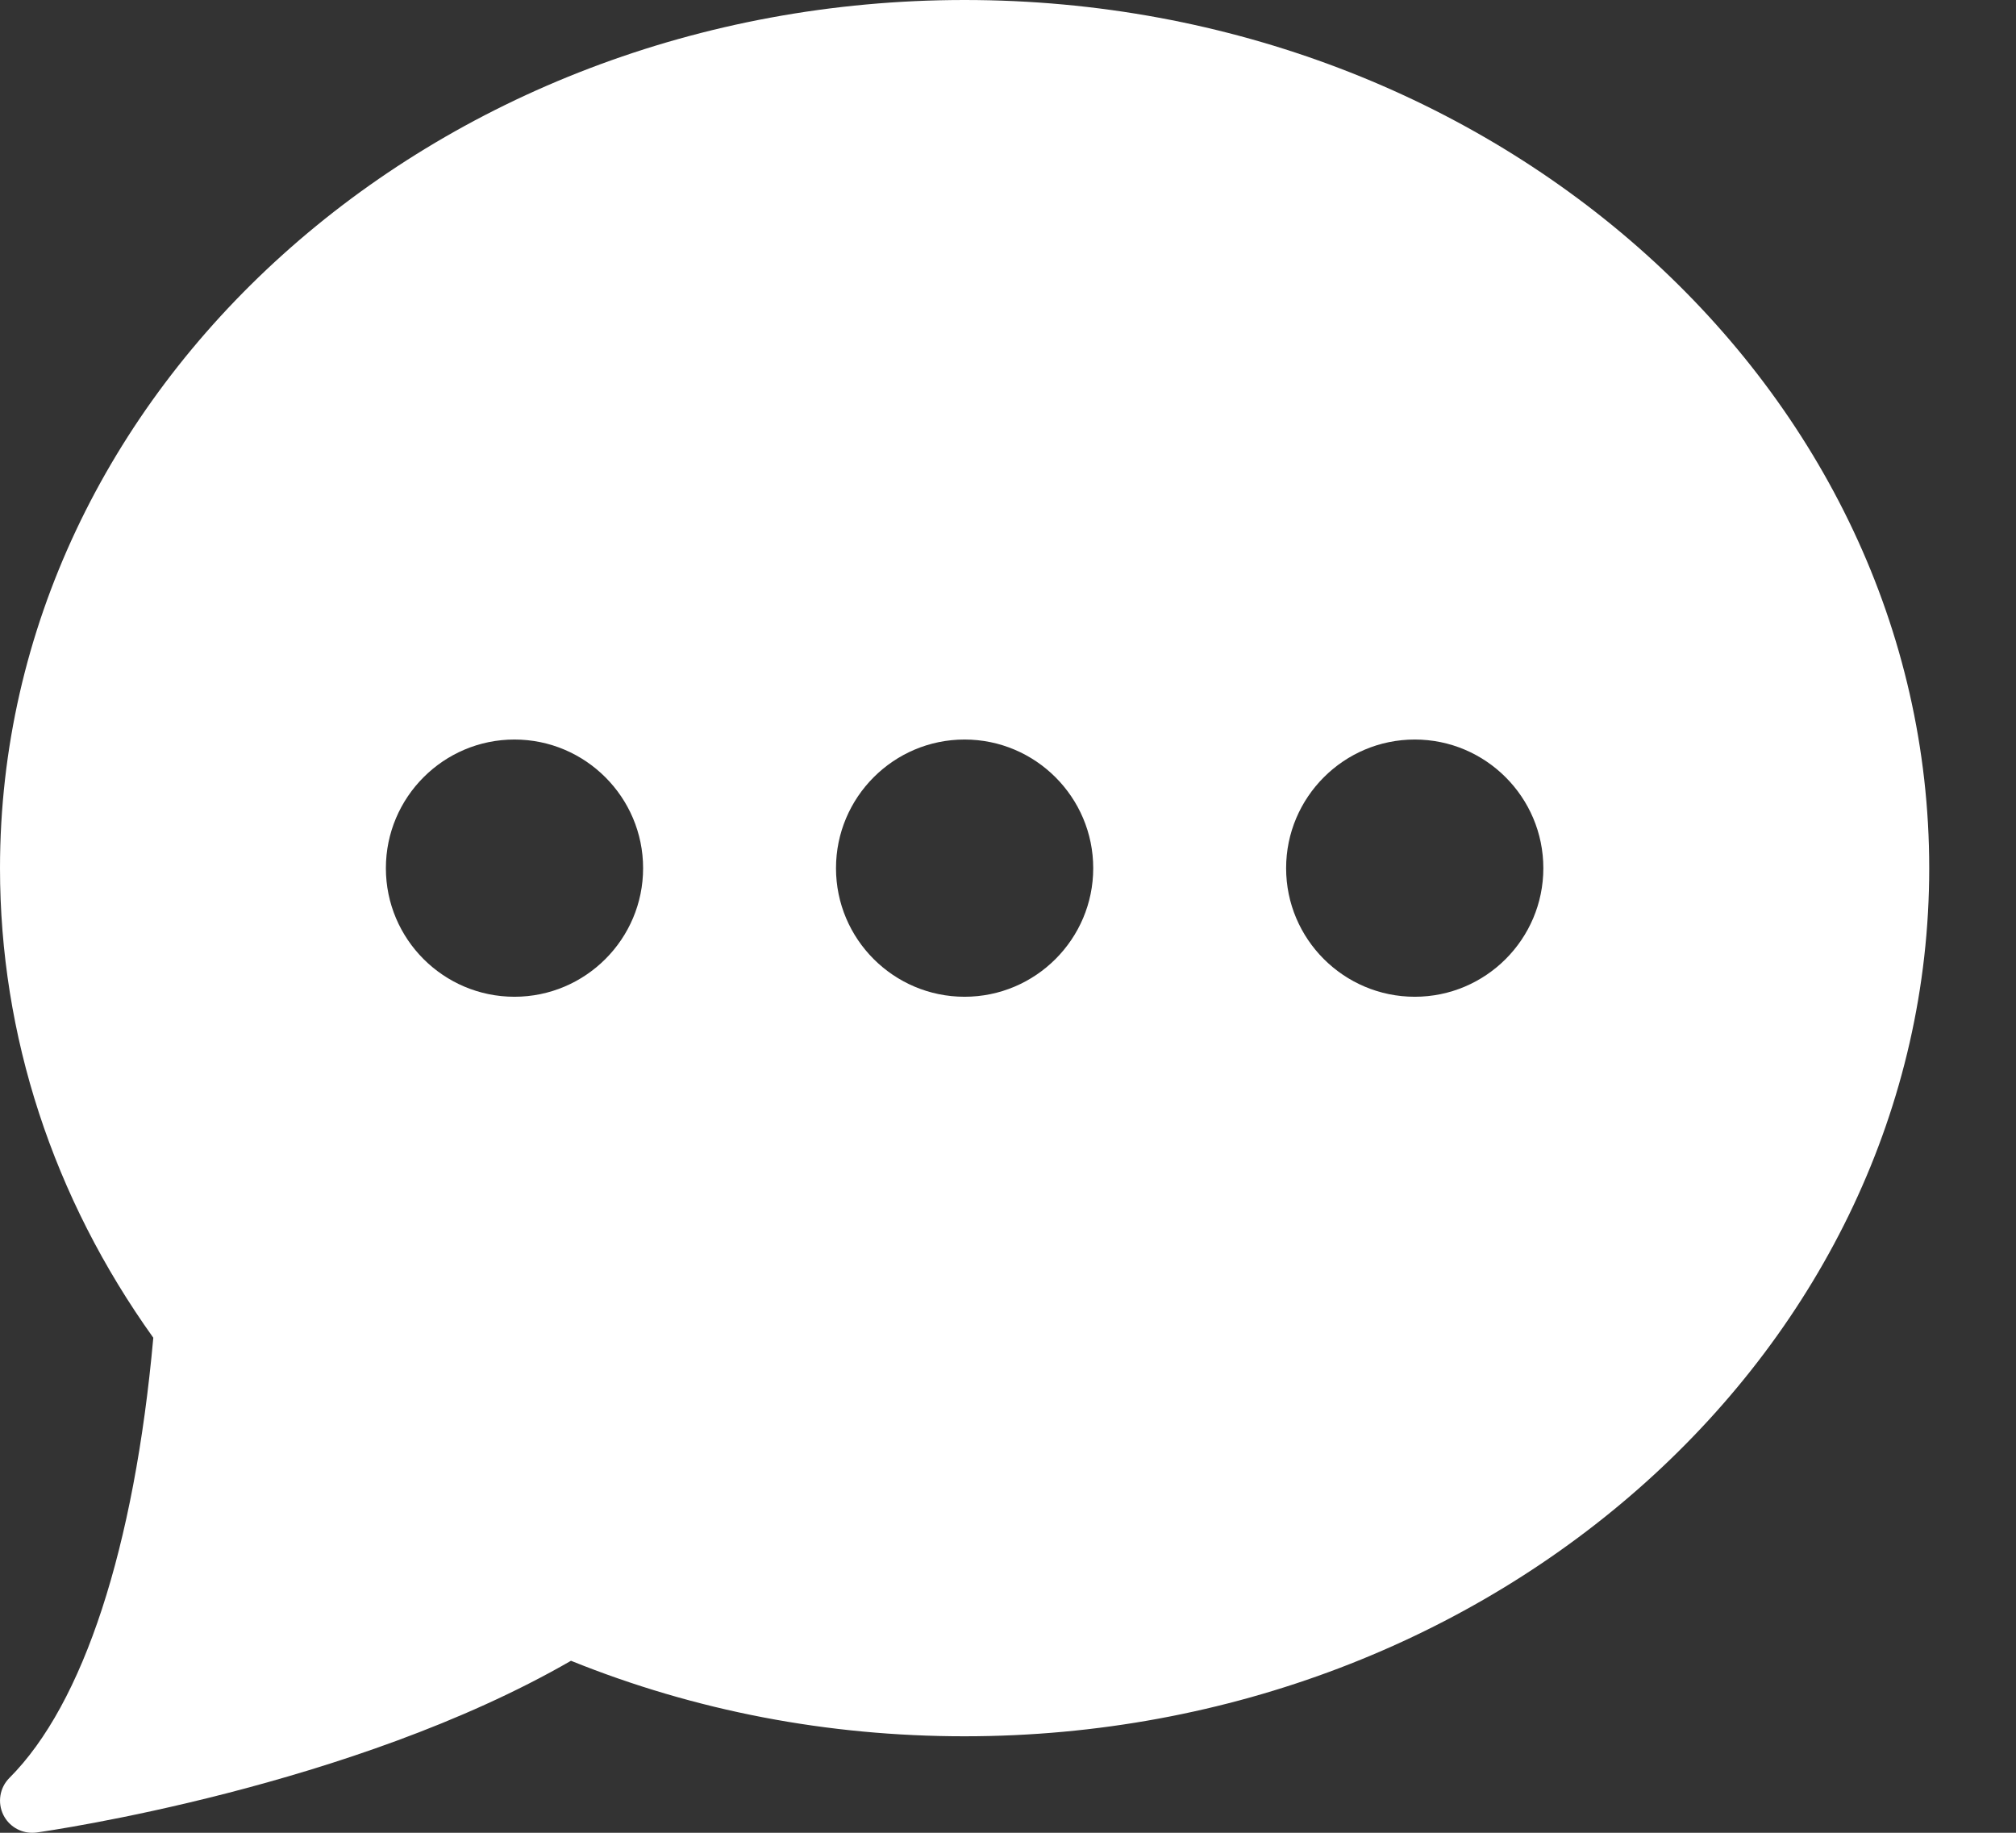 <svg width="22" height="20" viewBox="0 0 22 20" fill="none" xmlns="http://www.w3.org/2000/svg">
<rect x="0" y="0" width="22" height="20" fill="#333333" stroke="none"/>
<path d="M10.526 0C4.722 0 2.829e-05 4.25 2.829e-05 9.474C2.829e-05 11.3 0.578 13.068 1.673 14.598C1.466 16.892 0.91 18.594 0.103 19.401C-0.004 19.508 -0.03 19.671 0.037 19.806C0.097 19.926 0.219 20 0.351 20C0.367 20 0.383 19.999 0.4 19.997C0.542 19.977 3.843 19.501 6.231 18.123C7.586 18.67 9.031 18.947 10.526 18.947C16.331 18.947 21.053 14.697 21.053 9.474C21.053 4.25 16.331 0 10.526 0ZM5.614 10.877C4.84 10.877 4.211 10.248 4.211 9.474C4.211 8.7 4.84 8.07 5.614 8.07C6.388 8.07 7.018 8.7 7.018 9.474C7.018 10.248 6.388 10.877 5.614 10.877ZM10.526 10.877C9.752 10.877 9.123 10.248 9.123 9.474C9.123 8.7 9.752 8.07 10.526 8.07C11.3 8.07 11.93 8.7 11.93 9.474C11.93 10.248 11.3 10.877 10.526 10.877ZM15.439 10.877C14.665 10.877 14.035 10.248 14.035 9.474C14.035 8.7 14.665 8.07 15.439 8.07C16.213 8.07 16.842 8.7 16.842 9.474C16.842 10.248 16.213 10.877 15.439 10.877Z" fill="white"/>
</svg>
